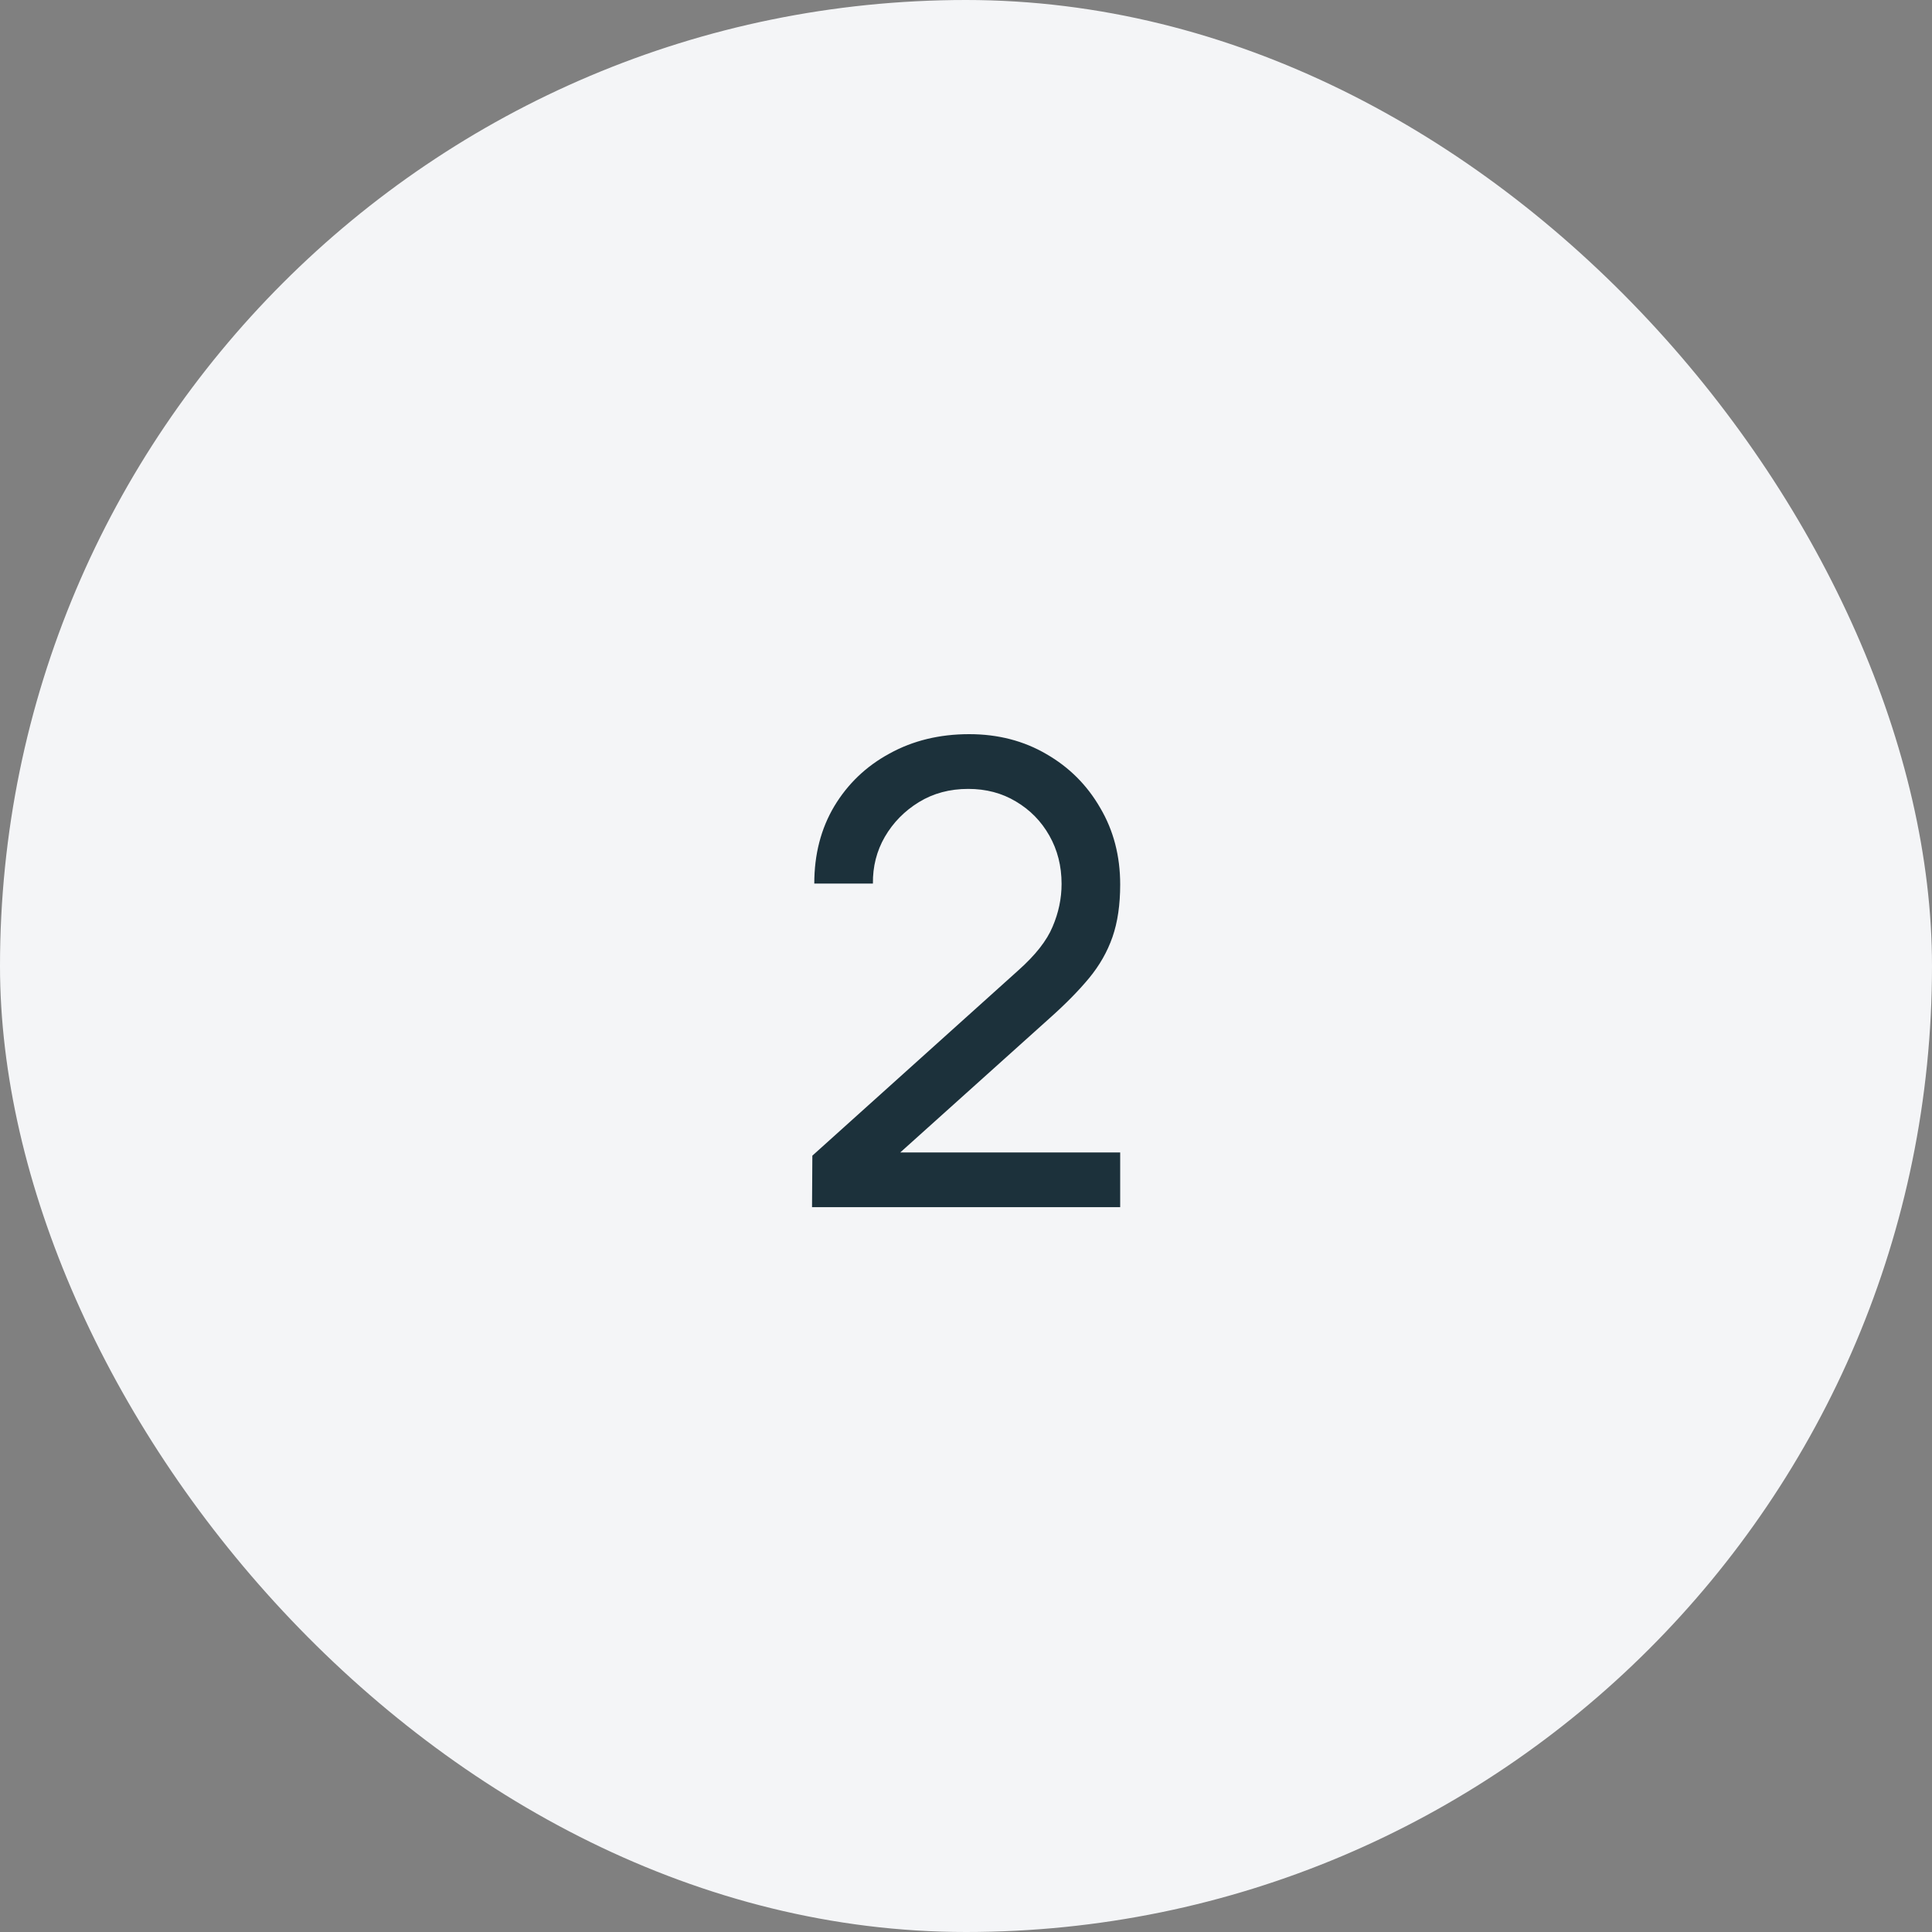 <svg width="72" height="72" viewBox="0 0 72 72" fill="none" xmlns="http://www.w3.org/2000/svg">
<rect x="0" y="0" width="72" height="72" fill="#808080" stroke="none"/>
<rect width="72" height="72" rx="36" fill="#F4F5F7"/>
<path d="M30.262 44.988H41.746V42.948H33.55L39.118 37.944C39.711 37.416 40.199 36.92 40.583 36.456C40.974 35.984 41.267 35.472 41.459 34.92C41.651 34.368 41.746 33.716 41.746 32.964C41.746 31.9 41.498 30.948 41.002 30.108C40.514 29.26 39.846 28.592 38.998 28.104C38.151 27.608 37.191 27.36 36.118 27.36C35.014 27.36 34.026 27.6 33.154 28.08C32.282 28.552 31.595 29.208 31.09 30.048C30.595 30.88 30.346 31.84 30.346 32.928H32.531C32.523 32.296 32.67 31.716 32.974 31.188C33.286 30.652 33.711 30.22 34.246 29.892C34.782 29.564 35.395 29.4 36.083 29.4C36.746 29.4 37.339 29.556 37.858 29.868C38.386 30.18 38.803 30.604 39.106 31.14C39.41 31.676 39.562 32.276 39.562 32.94C39.562 33.484 39.45 34.016 39.227 34.536C39.011 35.056 38.583 35.6 37.943 36.168L30.274 43.068L30.262 44.988Z" fill="#1C313B"/>
</svg>
